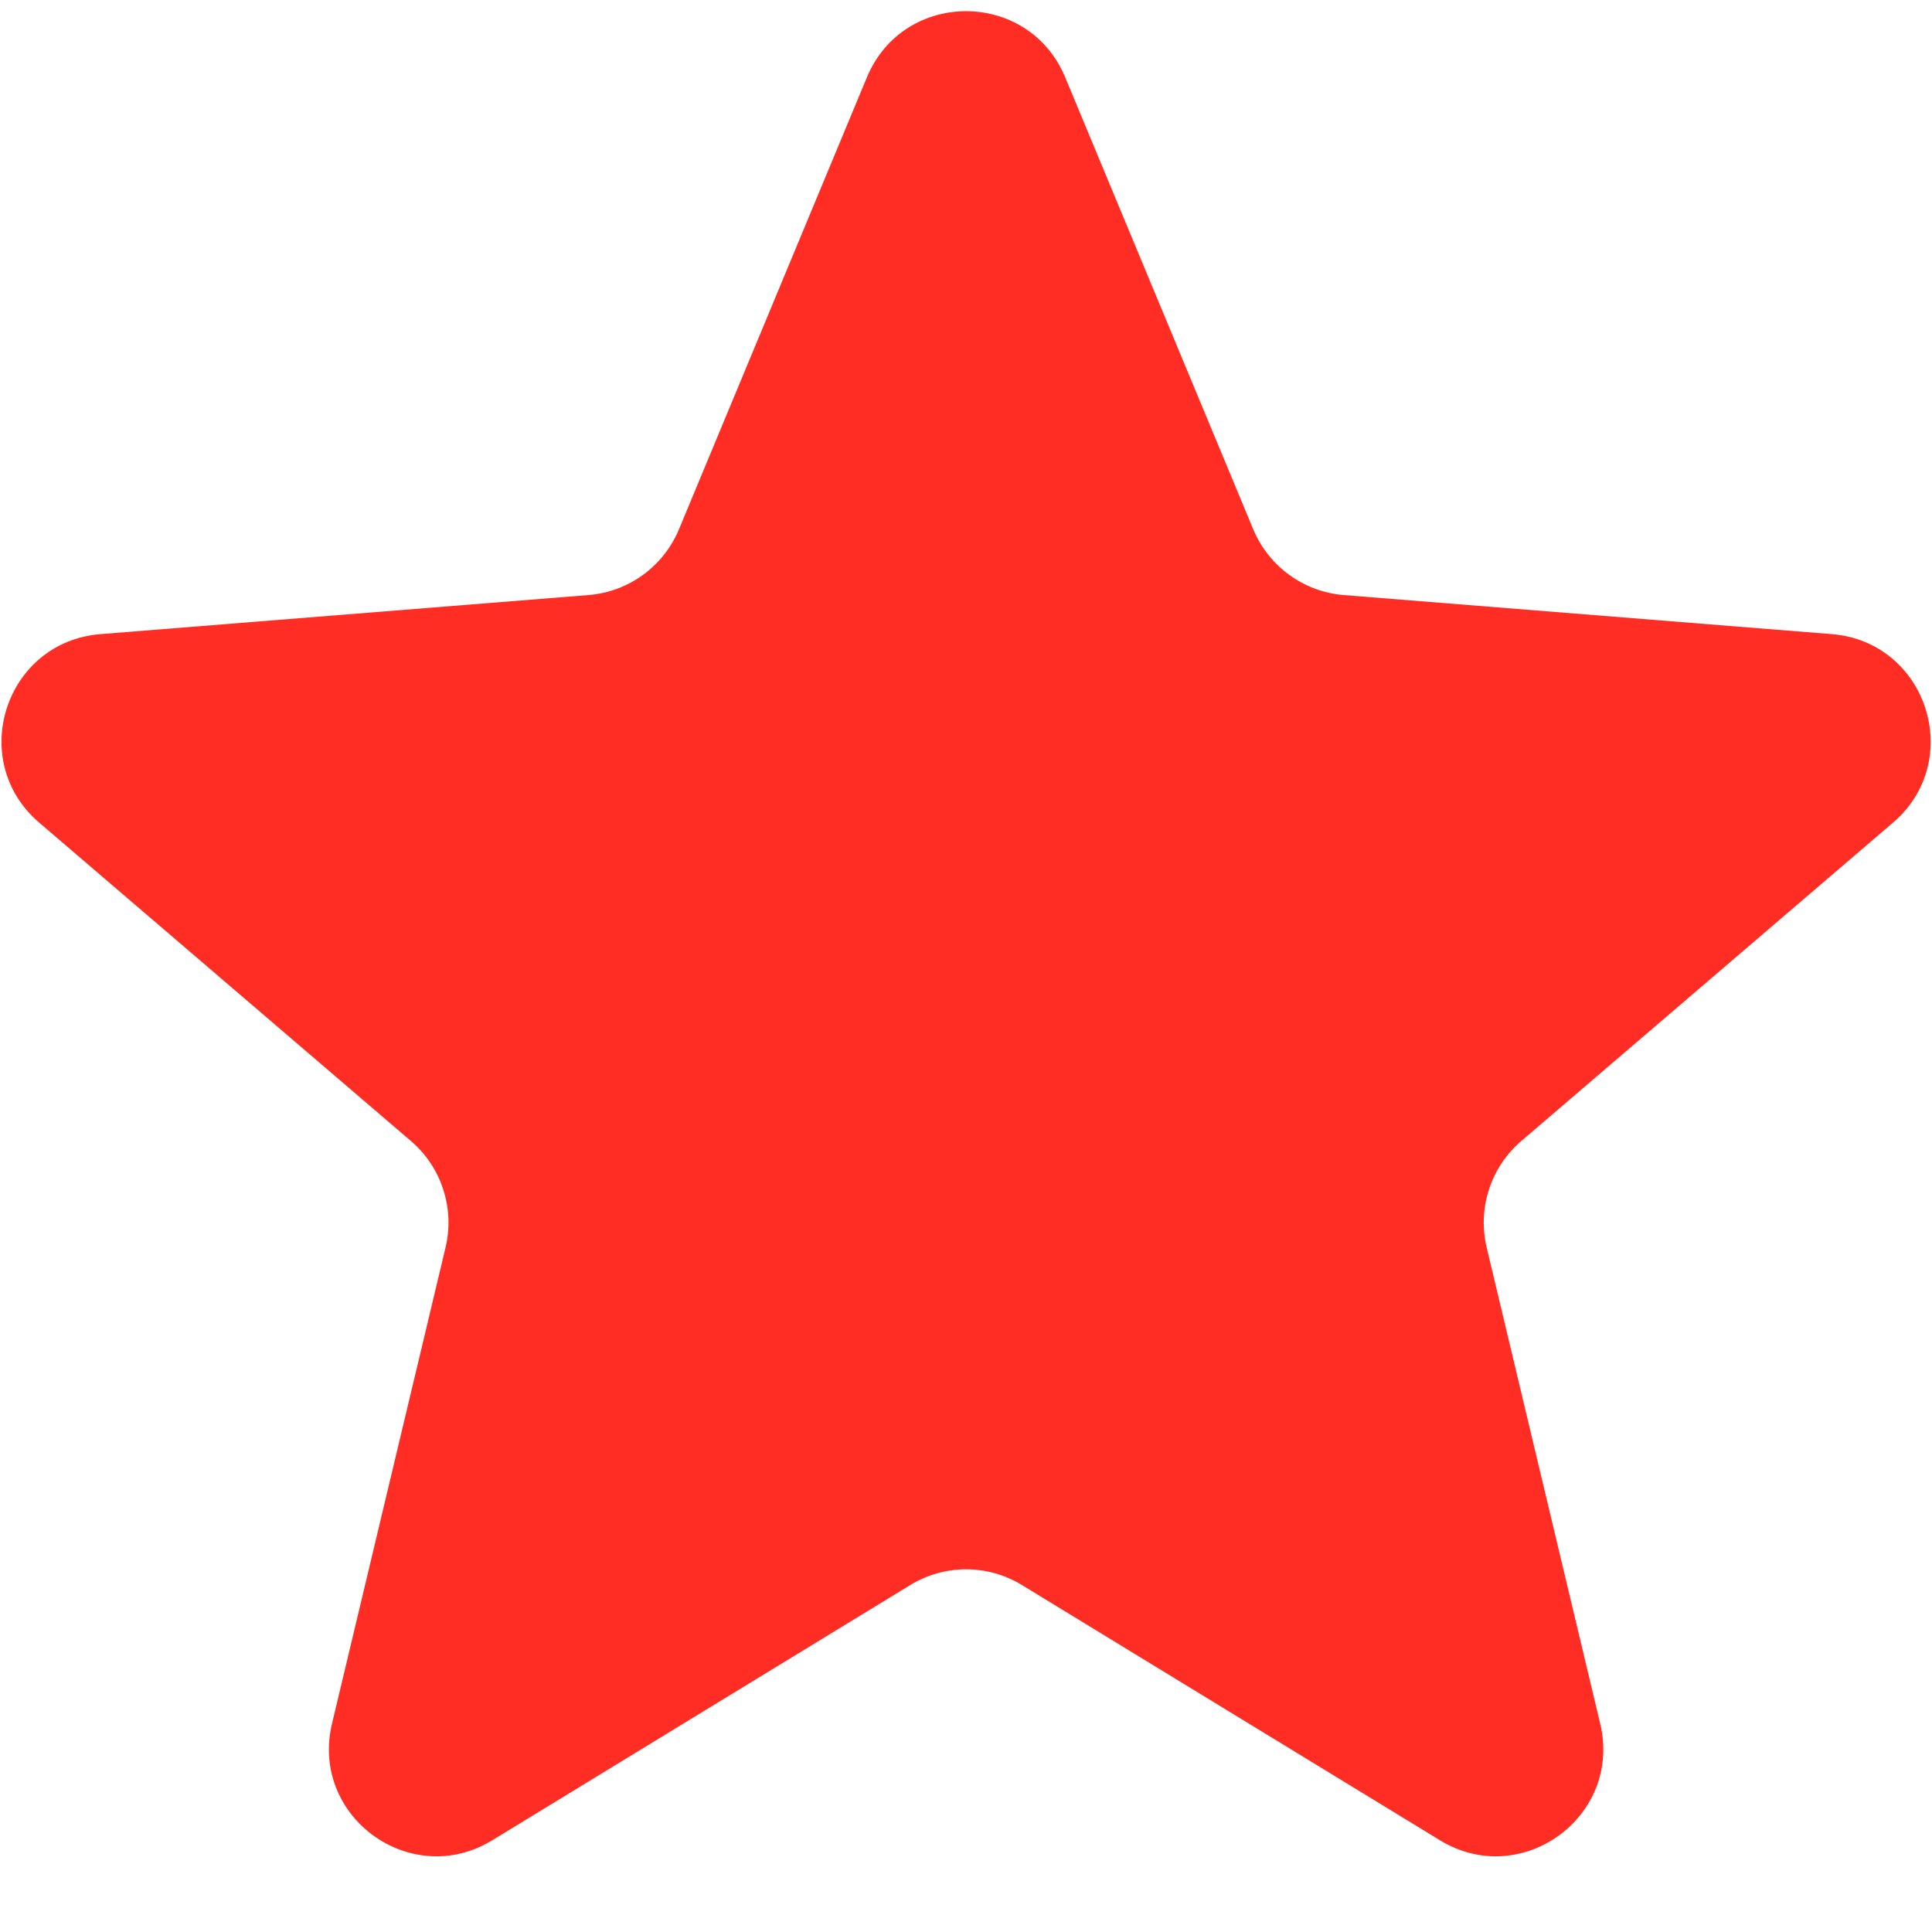 <svg fill="none" height="18" viewBox="0 0 18 18" width="18" xmlns="http://www.w3.org/2000/svg"><path d="m8.077.72c.342-.821 1.505-.821 1.847-0l1.752 4.211c.144.346.47.583.843.613l4.547.364c.887.071 1.246 1.178.571 1.756l-3.464 2.967c-.285.244-.409.627-.322.992l1.058 4.437c.206.865-.735 1.549-1.494 1.085l-3.893-2.377c-.32-.196-.722-.196-1.042 0l-3.893 2.377c-.759.464-1.7-.22-1.494-1.085l1.058-4.437c.087-.365-.037-.748-.322-.992l-3.464-2.967c-.676-.579-.316-1.685.571-1.756l4.547-.364c.374-.03.699-.267.843-.613z" fill="#ff2d23"/></svg>